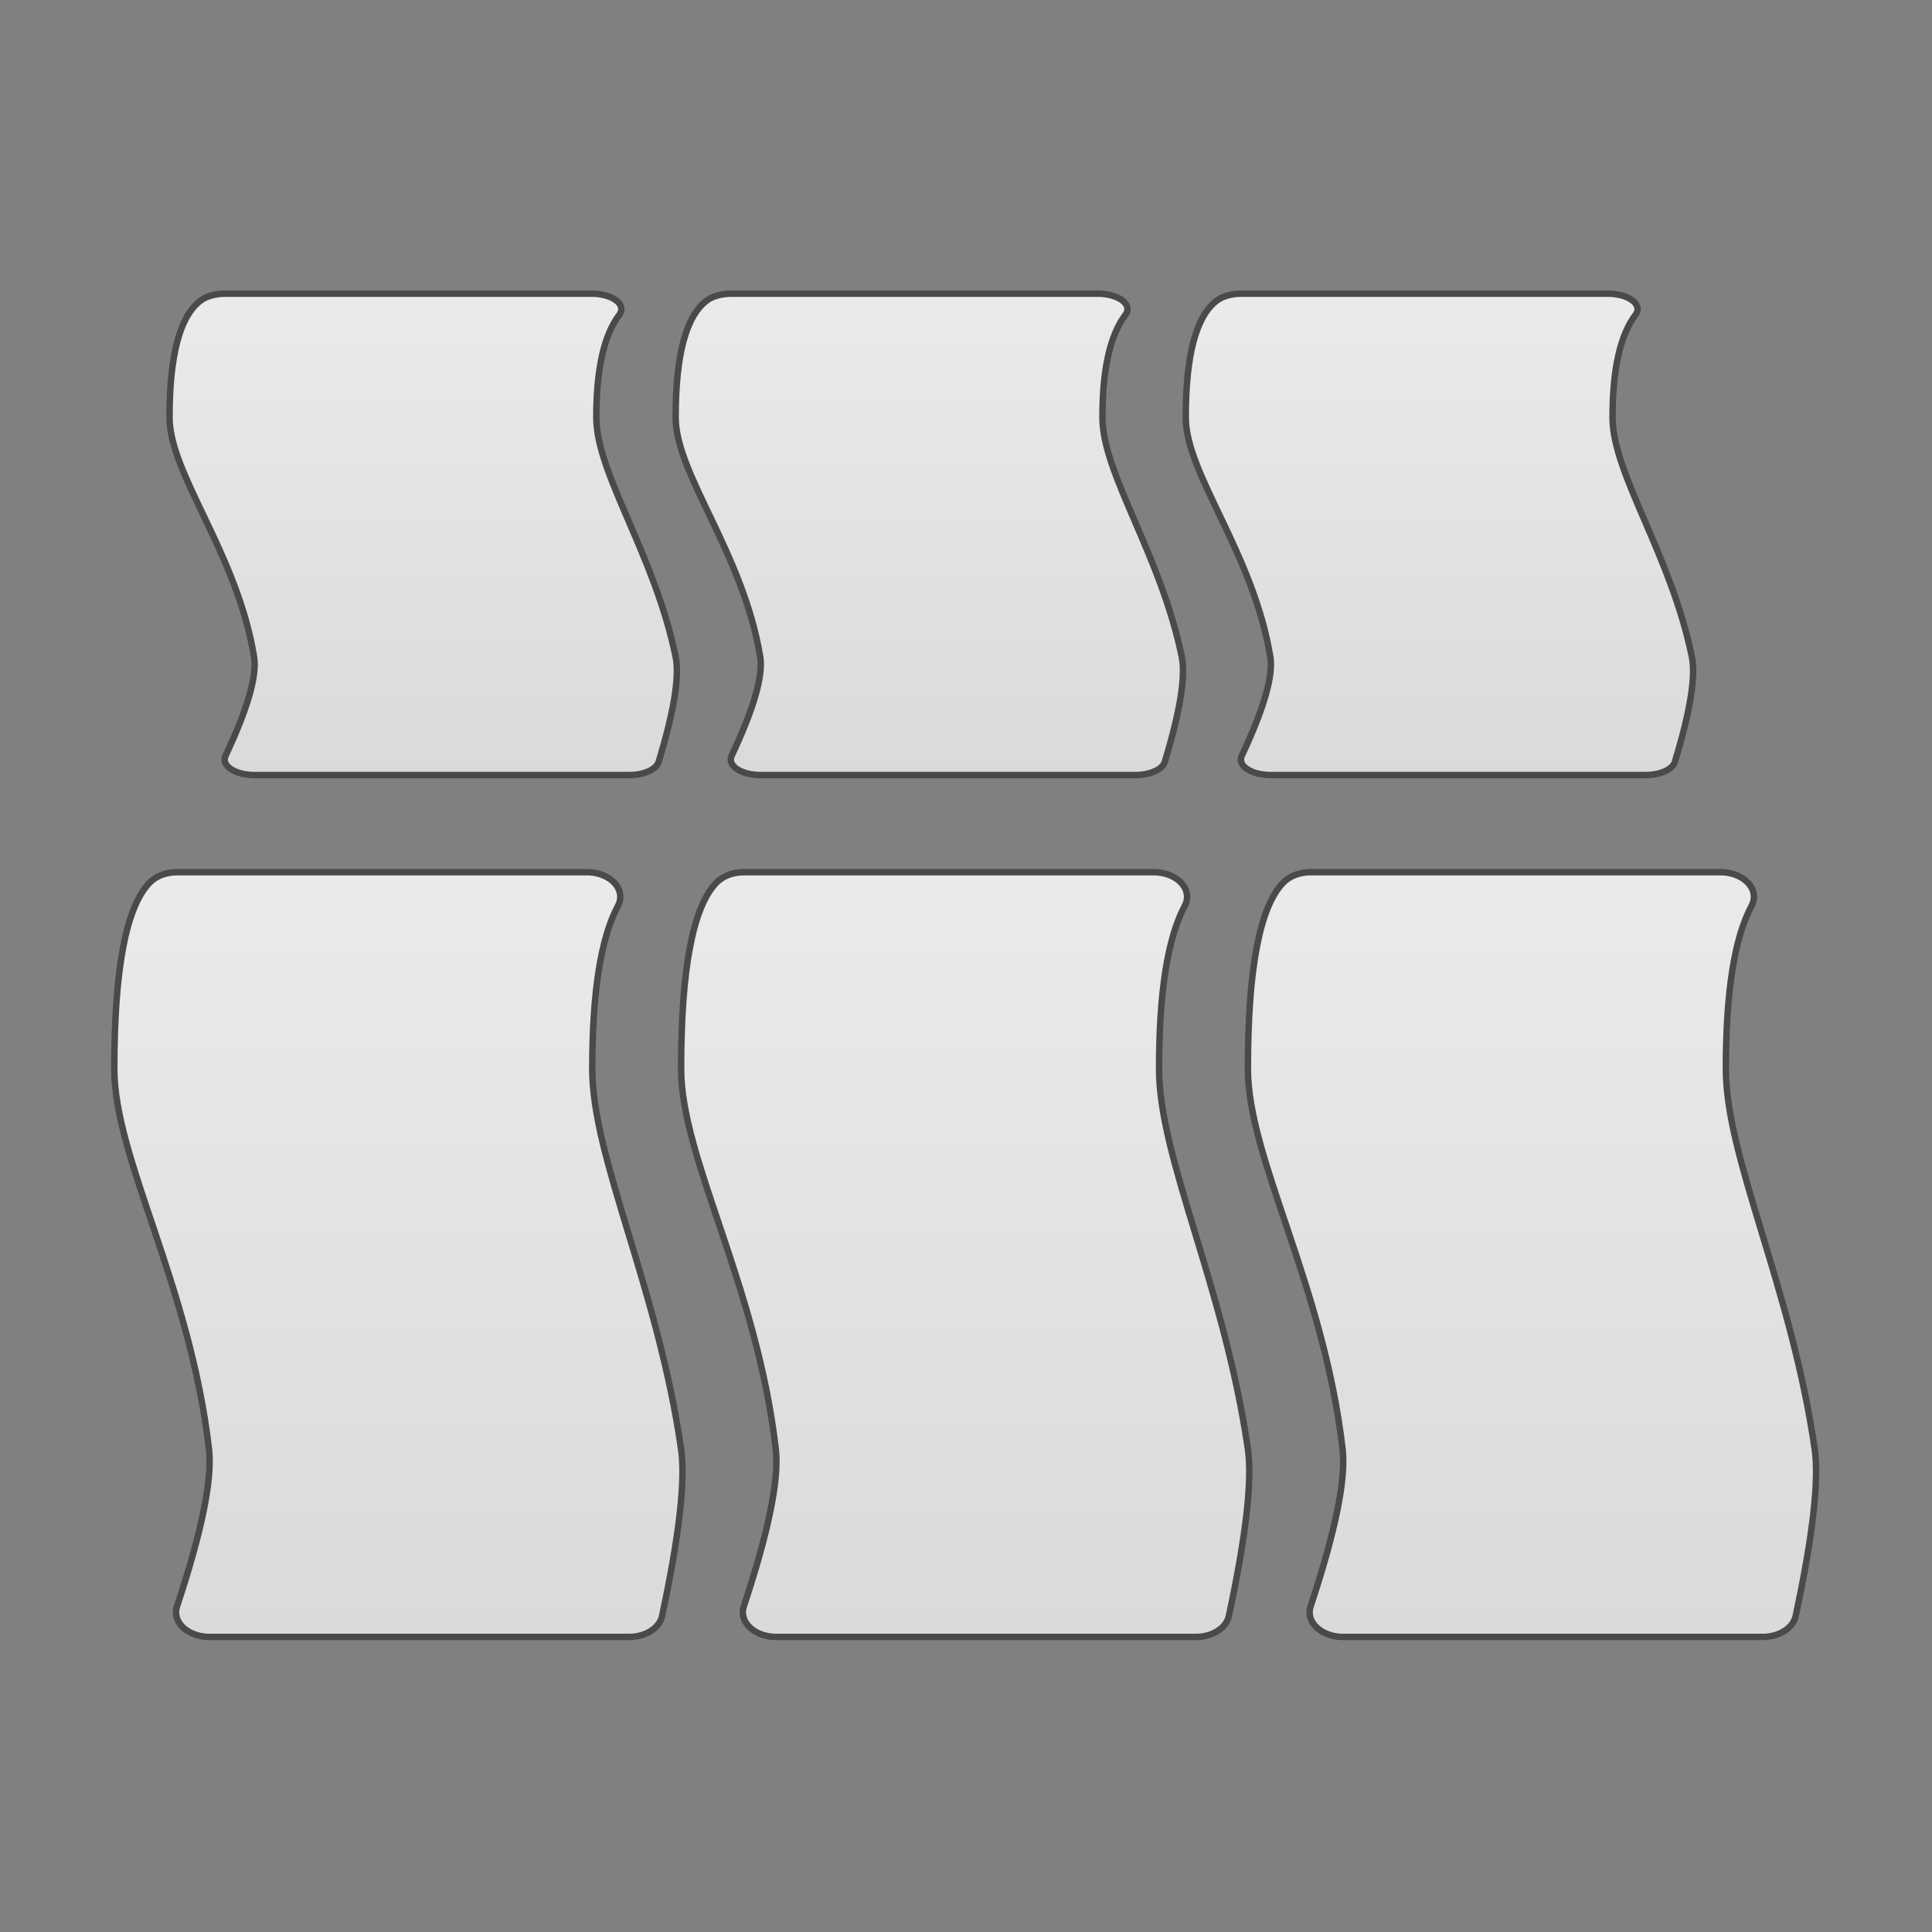 <?xml version="1.0" encoding="UTF-8"?>
<svg width="1200px" height="1200px" viewBox="0 0 1200 1200" version="1.1" xmlns="http://www.w3.org/2000/svg" xmlns:xlink="http://www.w3.org/1999/xlink">
    <rect x="0" y="0" width="1200" height="1200" fill="#808080" stroke="none"/>
    <title>画板</title>
    <defs>
        <linearGradient x1="50%" y1="-22.129%" x2="50%" y2="111.915%" id="linearGradient-1">
            <stop stop-color="#EEEEEE" offset="0%"></stop>
            <stop stop-color="#E5E5E5" offset="40.952%"></stop>
            <stop stop-color="#D8D8D8" offset="100%"></stop>
        </linearGradient>
        <linearGradient x1="50%" y1="-22.129%" x2="50%" y2="111.915%" id="linearGradient-2">
            <stop stop-color="#EEEEEE" offset="0%"></stop>
            <stop stop-color="#E5E5E5" offset="40.952%"></stop>
            <stop stop-color="#D8D8D8" offset="100%"></stop>
        </linearGradient>
    </defs>
    <g id="画板" stroke="none" stroke-width="1" fill="none" fill-rule="evenodd">
        <path d="M140.07,182.402 L367.382,182.402 C377.635,182.402 385.943,186.714 385.94,192.03 C385.939,193.235 385.502,194.428 384.65,195.549 C375.133,208.095 370.375,229.329 370.375,259.249 C370.375,294.272 406.61,344.353 419.649,407.955 C422.14,420.108 418.617,441.881 409.078,473.277 C407.656,477.954 399.881,481.402 390.748,481.402 L270.403,481.402 L270.403,481.402 L158.084,481.402 C147.831,481.402 139.522,477.09 139.525,471.775 C139.525,471.006 139.703,470.24 140.053,469.494 C153.826,440.214 159.744,419.702 157.809,407.955 C147.182,343.465 105.3,294.439 105.3,259.249 C105.3,220.088 111.88,195.798 125.041,186.38 C128.532,183.882 134.12,182.402 140.07,182.402 Z" id="矩形" stroke="#4A4A4A" stroke-width="4" fill="url(#linearGradient-1)" fill-rule="nonzero"></path>
        <path d="M109.941,541.731 L364.504,541.731 C375.987,541.731 385.291,548.582 385.287,557.027 C385.286,558.94 384.797,560.837 383.843,562.617 C373.185,582.549 367.856,616.281 367.856,663.813 C367.856,719.451 408.435,799.012 423.038,900.052 C425.828,919.357 421.882,953.948 411.2,1003.824 C409.606,1011.254 400.9,1016.731 390.672,1016.731 L255.899,1016.731 L255.899,1016.731 L130.116,1016.731 C118.634,1016.731 109.328,1009.882 109.331,1001.437 C109.332,1000.216 109.531,999 109.923,997.813 C125.347,951.3 131.975,918.713 129.807,900.052 C117.906,797.6 71.003,719.716 71.003,663.813 C71.003,601.6 78.373,563.013 93.112,548.05 C97.021,544.083 103.279,541.731 109.941,541.731 Z" id="矩形" stroke="#4A4A4A" stroke-width="4" fill="url(#linearGradient-2)" fill-rule="nonzero"></path>
        <path d="M814.04,541.731 L1068.603,541.731 C1080.085,541.731 1089.39,548.582 1089.386,557.027 C1089.385,558.94 1088.896,560.837 1087.942,562.617 C1077.284,582.549 1071.955,616.281 1071.955,663.813 C1071.955,719.451 1112.534,799.012 1127.137,900.052 C1129.927,919.357 1125.981,953.948 1115.298,1003.824 C1113.705,1011.254 1104.999,1016.731 1094.77,1016.731 L959.998,1016.731 L959.998,1016.731 L834.215,1016.731 C822.733,1016.731 813.427,1009.882 813.43,1001.437 C813.431,1000.216 813.63,999 814.022,997.813 C829.446,951.3 836.074,918.713 833.906,900.052 C822.005,797.6 775.102,719.716 775.102,663.813 C775.102,601.6 782.472,563.013 797.211,548.05 C801.12,544.083 807.378,541.731 814.04,541.731 Z" id="矩形" stroke="#4A4A4A" stroke-width="4" fill="url(#linearGradient-2)" fill-rule="nonzero"></path>
        <path d="M454.432,182.402 L681.744,182.402 C691.997,182.402 700.306,186.714 700.302,192.03 C700.301,193.235 699.864,194.428 699.013,195.549 C689.496,208.095 684.737,229.329 684.737,259.249 C684.737,294.272 720.972,344.353 734.012,407.955 C736.503,420.108 732.979,441.881 723.441,473.277 C722.018,477.954 714.244,481.402 705.11,481.402 L584.765,481.402 L584.765,481.402 L472.447,481.402 C462.194,481.402 453.885,477.09 453.887,471.775 C453.888,471.006 454.066,470.24 454.416,469.494 C468.188,440.214 474.107,419.702 472.171,407.955 C461.544,343.465 419.662,294.439 419.662,259.249 C419.662,220.088 426.243,195.798 439.404,186.38 C442.895,183.882 448.483,182.402 454.432,182.402 Z" id="矩形" stroke="#4A4A4A" stroke-width="4" fill="url(#linearGradient-1)" fill-rule="nonzero"></path>
        <path d="M771.27,182.402 L998.582,182.402 C1008.835,182.402 1017.144,186.714 1017.14,192.03 C1017.139,193.235 1016.702,194.428 1015.851,195.549 C1006.334,208.095 1001.575,229.329 1001.575,259.249 C1001.575,294.272 1037.81,344.353 1050.85,407.955 C1053.341,420.108 1049.817,441.881 1040.279,473.277 C1038.856,477.954 1031.082,481.402 1021.948,481.402 L901.603,481.402 L901.603,481.402 L789.285,481.402 C779.032,481.402 770.722,477.09 770.725,471.775 C770.726,471.006 770.904,470.24 771.254,469.494 C785.026,440.214 790.945,419.702 789.009,407.955 C778.382,343.465 736.5,294.439 736.5,259.249 C736.5,220.088 743.081,195.798 756.242,186.38 C759.733,183.882 765.321,182.402 771.27,182.402 Z" id="矩形" stroke="#4A4A4A" stroke-width="4" fill="url(#linearGradient-1)" fill-rule="nonzero"></path>
        <path d="M461.991,541.731 L716.554,541.731 C728.036,541.731 737.341,548.582 737.337,557.027 C737.336,558.94 736.846,560.837 735.892,562.617 C725.235,582.549 719.906,616.281 719.906,663.813 C719.906,719.451 760.485,799.012 775.087,900.052 C777.877,919.357 773.931,953.948 763.249,1003.824 C761.656,1011.254 752.95,1016.731 742.721,1016.731 L607.949,1016.731 L607.949,1016.731 L482.165,1016.731 C470.683,1016.731 461.378,1009.882 461.381,1001.437 C461.381,1000.216 461.581,999 461.973,997.813 C477.396,951.3 484.024,918.713 481.856,900.052 C469.956,797.6 423.053,719.716 423.053,663.813 C423.053,601.6 430.422,563.013 445.161,548.05 C449.071,544.083 455.328,541.731 461.991,541.731 Z" id="矩形" stroke="#4A4A4A" stroke-width="4" fill="url(#linearGradient-2)" fill-rule="nonzero"></path>
    </g>
</svg>